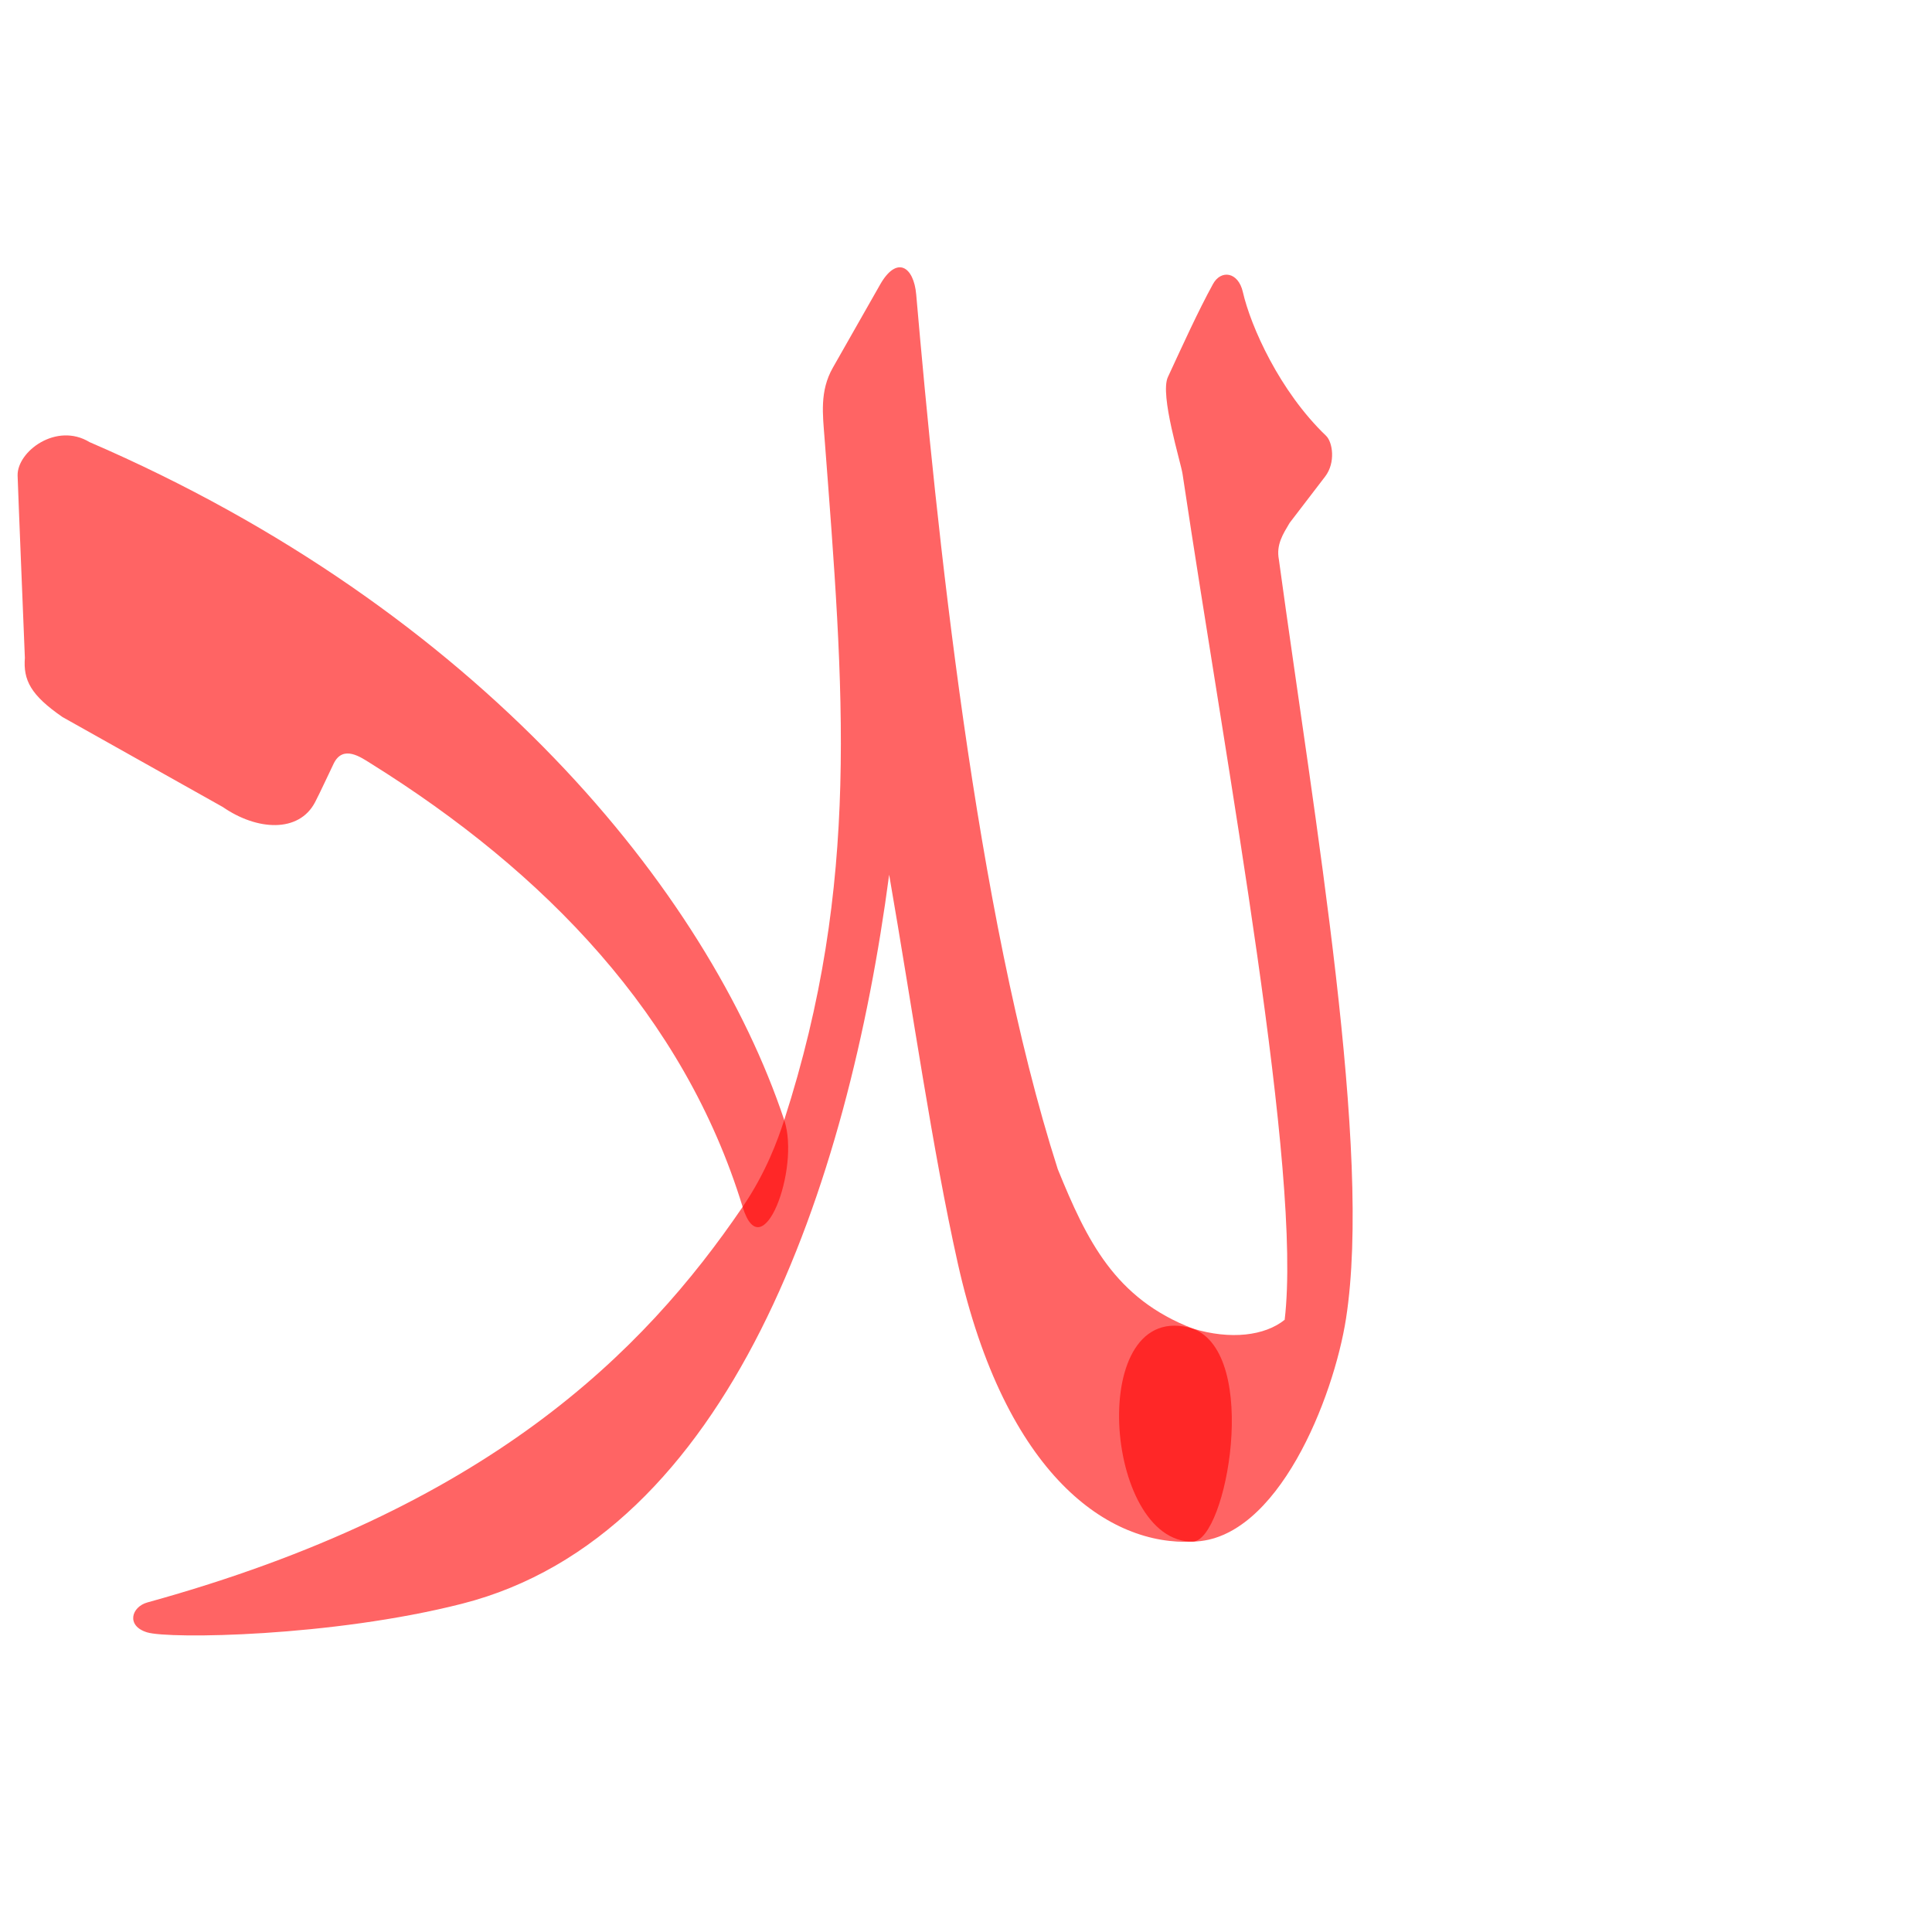 <?xml version="1.0" encoding="UTF-8" standalone="no"?>
<!-- Created with Inkscape (http://www.inkscape.org/) -->

<svg
   xmlns:dc="http://purl.org/dc/elements/1.1/"
   xmlns:cc="http://creativecommons.org/ns#"
   xmlns:rdf="http://www.w3.org/1999/02/22-rdf-syntax-ns#"
   xmlns:svg="http://www.w3.org/2000/svg"
   xmlns="http://www.w3.org/2000/svg"
   xmlns:sodipodi="http://sodipodi.sourceforge.net/DTD/sodipodi-0.dtd"
   xmlns:inkscape="http://www.inkscape.org/namespaces/inkscape"
   version="1.0"
   width="1000"
   height="1000"
   id="svg5496"
   sodipodi:version="0.32"
   inkscape:version="0.47pre4 r22446"
   sodipodi:docname="lam+lam+alef.isol.svg"
   inkscape:output_extension="org.inkscape.output.svg.inkscape">
  <sodipodi:namedview
     inkscape:window-height="767"
     inkscape:window-width="1278"
     inkscape:pageshadow="2"
     inkscape:pageopacity="0.0"
     borderopacity="1.0"
     bordercolor="#666666"
     pagecolor="#ffffff"
     id="base"
     showgrid="false"
     showguides="true"
     inkscape:guide-bbox="true"
     inkscape:zoom="0.55327555"
     inkscape:cx="705.04102"
     inkscape:cy="376.99385"
     inkscape:window-x="0"
     inkscape:window-y="0"
     inkscape:current-layer="svg5496"
     inkscape:window-maximized="1">
    <sodipodi:guide
       orientation="horizontal"
       position="200"
       id="guide5596" />
  </sodipodi:namedview>
  <defs
     id="defs5498">
    <inkscape:perspective
       sodipodi:type="inkscape:persp3d"
       inkscape:vp_x="0 : 500 : 1"
       inkscape:vp_y="0 : 1000 : 0"
       inkscape:vp_z="1000 : 500 : 1"
       inkscape:persp3d-origin="500 : 333.33333 : 1"
       id="perspective6226" />
    <inkscape:perspective
       id="perspective6215"
       inkscape:persp3d-origin="0.5 : 0.33333333 : 1"
       inkscape:vp_z="1 : 0.5 : 1"
       inkscape:vp_y="0 : 1000 : 0"
       inkscape:vp_x="0 : 0.5 : 1"
       sodipodi:type="inkscape:persp3d" />
    <inkscape:perspective
       id="perspective2870"
       inkscape:persp3d-origin="0.5 : 0.33333333 : 1"
       inkscape:vp_z="1 : 0.5 : 1"
       inkscape:vp_y="0 : 1000 : 0"
       inkscape:vp_x="0 : 0.5 : 1"
       sodipodi:type="inkscape:persp3d" />
  </defs>
  <g
     id="layer1"
     transform="translate(0,-120)" />
  <path
     style="fill:#ff0000;fill-opacity:0.608;fill-rule:evenodd;stroke:#000000;stroke-width:0;stroke-linecap:butt;stroke-linejoin:miter;stroke-miterlimit:4;stroke-opacity:1;stroke-dasharray:none"
     d="m 405.913,579.72 c -39.615,-118.743 -158.194,-264.005 -359.581,-350.891 -17.119,-10.417 -37.47,4.817 -37.219,17.281 0.086,4.252 3.759,94.371 3.759,94.371 -0.877,11.591 2.998,19.286 19.469,30.656 l 82.945,46.552 c 17.957,12.396 39.409,13.369 47.734,-2.358 2.461,-4.649 7.689,-16.028 9.719,-20.156 4.832,-9.831 14.082,-3.187 19.094,-0.062 90.185,56.237 162.305,130.637 192.548,229.577 10.074,32.85 29.978,-19.65 21.531,-44.969 z"
     id="path2837"
     sodipodi:nodetypes="ccscccsscss" />
  <path
     sodipodi:nodetypes="ccccsssssscsssc"
     id="path2839"
     d="m 547.508,605.181 c -42.746,-133.272 -62.97,-334.303 -73.281,-452.75 -1.26,-14.459 -10.028,-20.36 -18.688,-5.125 l -24.469,43.031 c -6.864,12.077 -5.208,24.292 -4.281,36.469 9.95,130.651 18.758,230.122 -20.877,352.914 -3.352,10.384 -9.422,27.167 -21.531,44.969 -51.617,75.881 -132.632,156.308 -308.053,204.717 -8.361,2.307 -11.155,12.16 -0.187,15.5 11.544,3.515 95.646,2.319 162.898,-14.788 138.947,-35.342 199.949,-216.758 221.188,-377.375 12.319,71.043 22.356,142.226 35.5,201.031 24.706,110.538 78.631,146.536 121.808,144.159 17.298,-0.952 34.852,-96.82 -0.078,-110.25 -40.408,-15.536 -54.881,-45.506 -69.948,-82.504 z"
     style="fill:#ff0000;fill-opacity:0.608;fill-rule:evenodd;stroke:#000000;stroke-width:0;stroke-linecap:butt;stroke-linejoin:miter;stroke-miterlimit:4;stroke-opacity:1;stroke-dasharray:none" />
  <path
     style="fill:#ff0000;fill-opacity:0.608;fill-rule:evenodd;stroke:#000000;stroke-width:0;stroke-linecap:butt;stroke-linejoin:miter;stroke-miterlimit:4;stroke-opacity:1;stroke-dasharray:none"
     d="m 604.489,195.188 c -4.274,9.201 6.675,43.976 7.6,50.165 23.405,156.462 61.915,361.11 52.856,437.765 -10.288,8.303 -28.047,10.464 -47.489,4.566 -55.444,-16.817 -46.331,111.12 0.078,110.25 43.77,-0.821 72.759,-74.408 79.161,-115.441 13.567,-86.964 -16.048,-255.924 -34.743,-392.847 -1.496,-7.788 2.203,-13.318 5.562,-19 0,0 13.812,-18.023 18.404,-24.032 5.467,-7.154 3.886,-17.762 0.44,-21.062 -24.055,-23.032 -39.003,-56.663 -43.061,-74.421 -2.398,-10.494 -11.333,-11.63 -15.431,-4.167 -7.921,14.426 -15.905,32.137 -23.377,48.222 z"
     id="path2841"
     sodipodi:nodetypes="cscsscccsssss" />
</svg>
